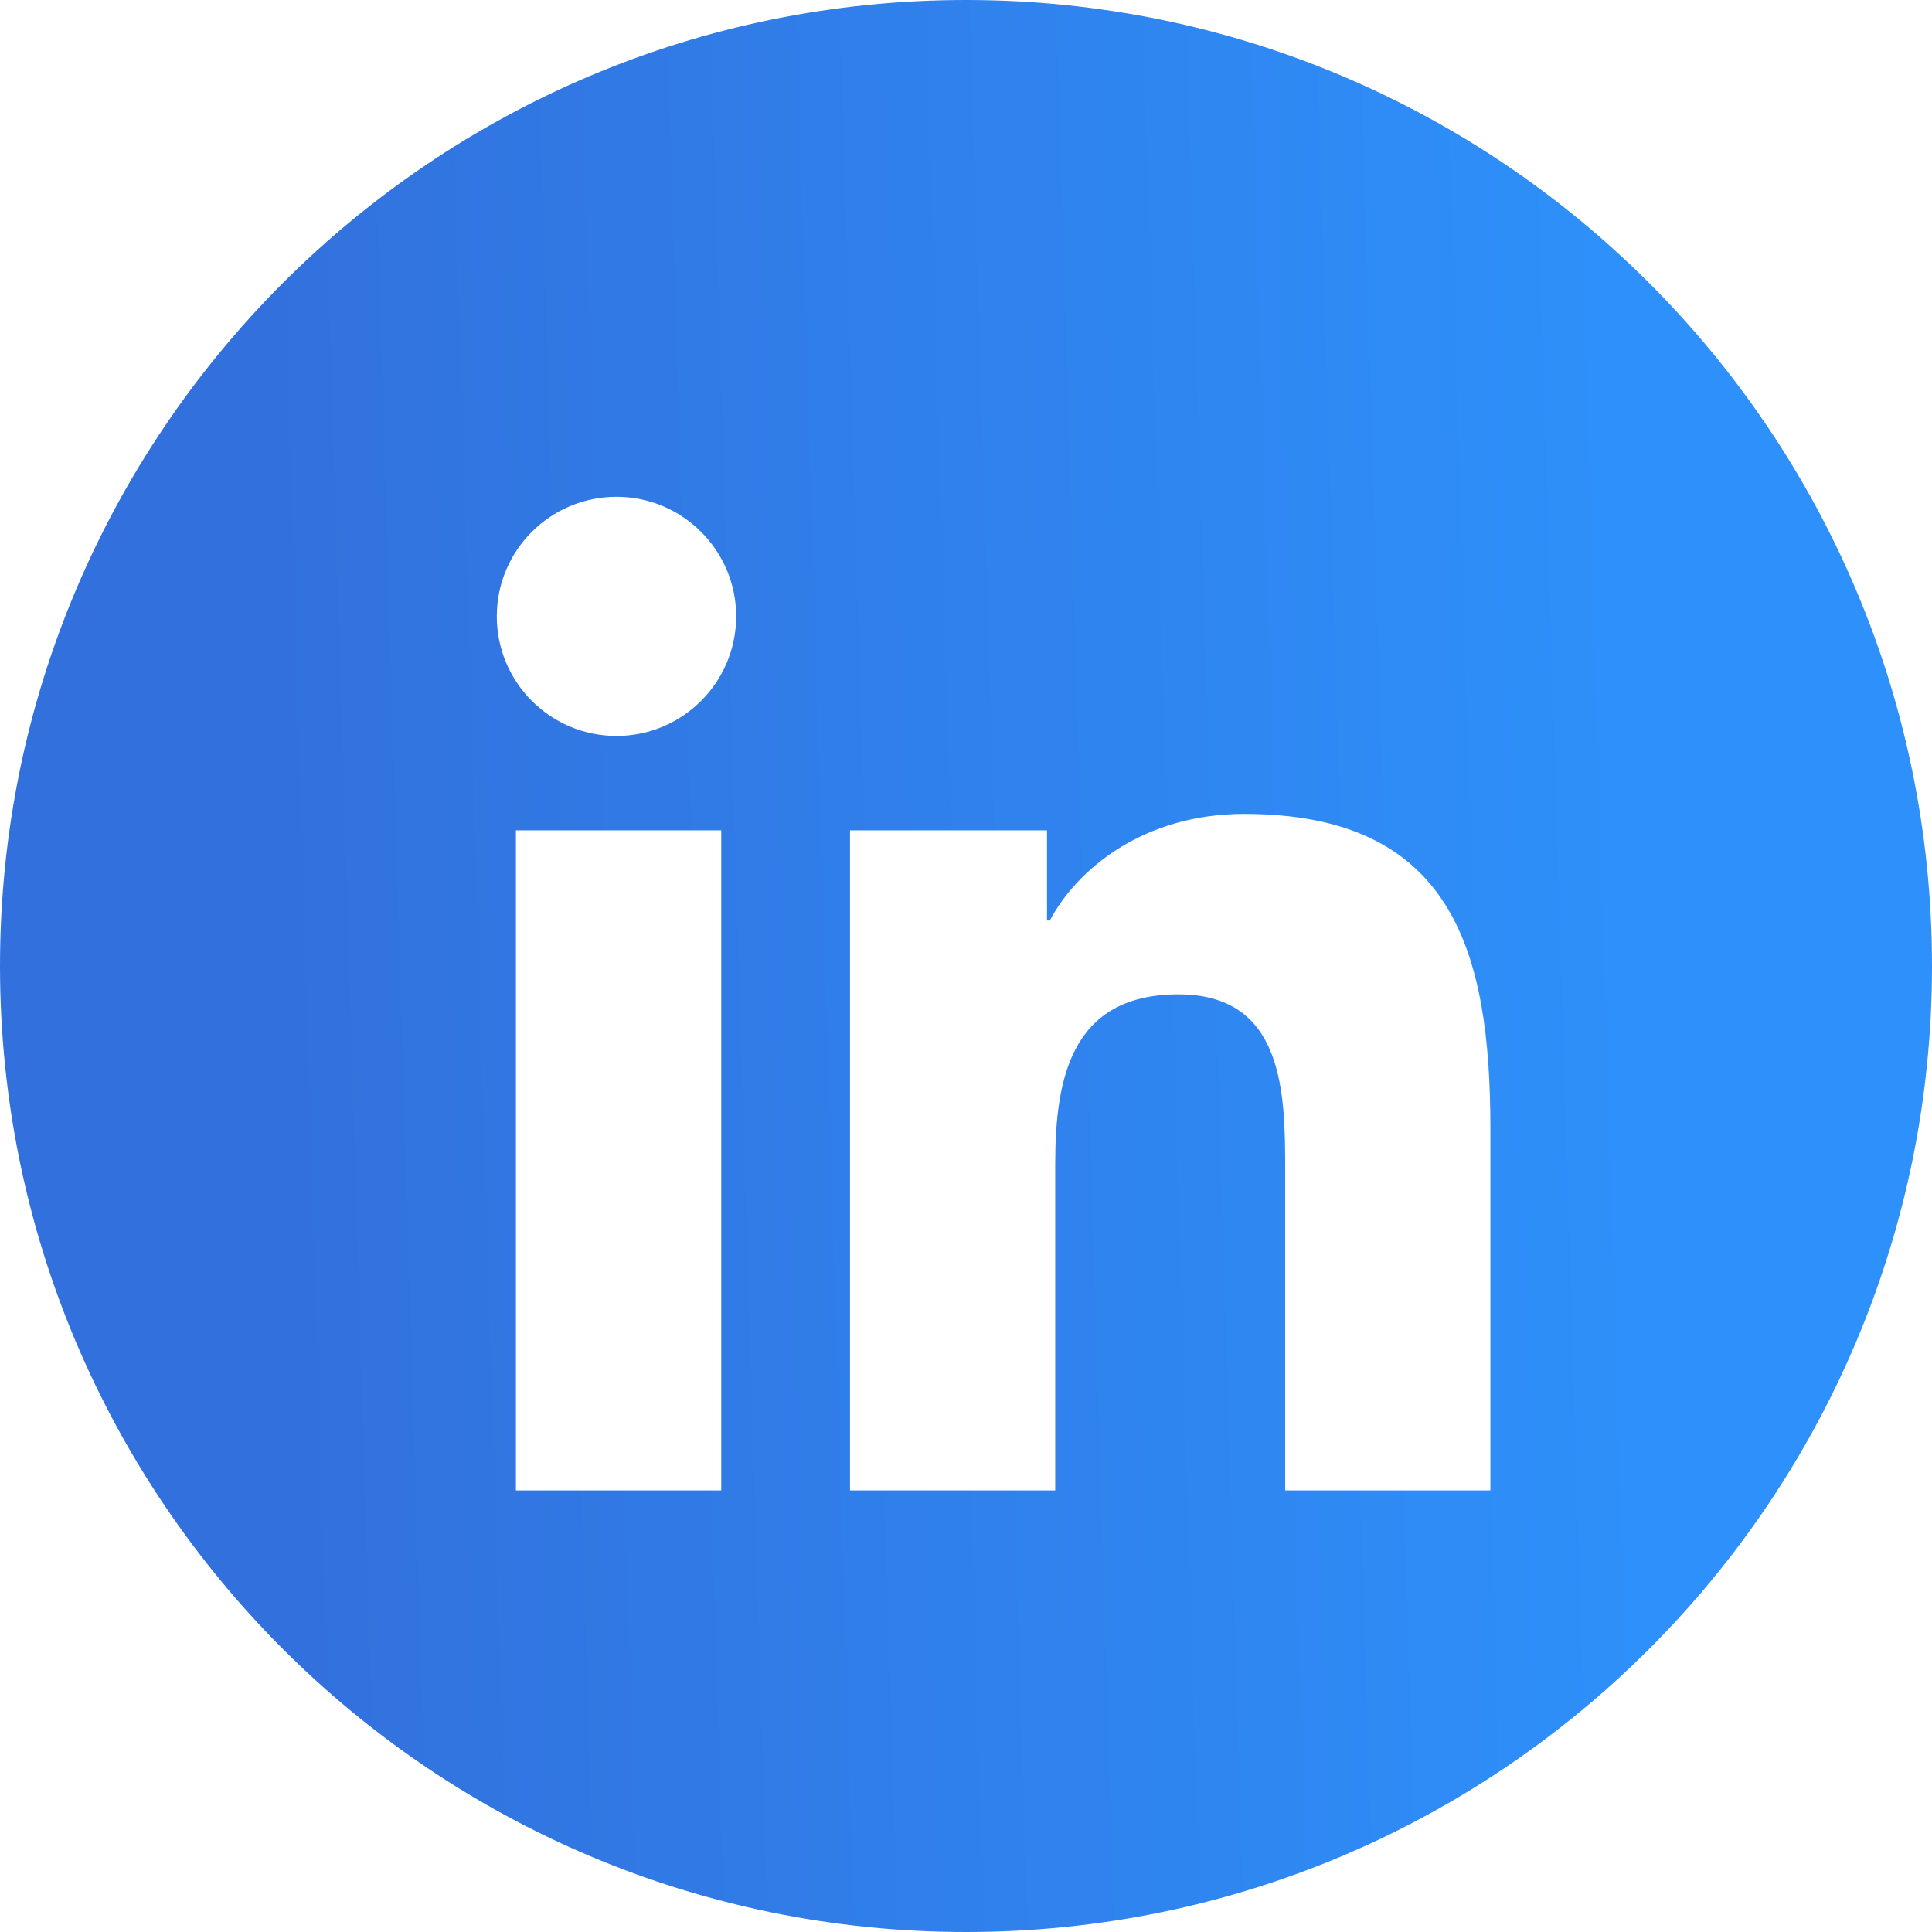 <svg width="28" height="28" viewBox="0 0 28 28" fill="none" xmlns="http://www.w3.org/2000/svg">
<path fill-rule="evenodd" clip-rule="evenodd" d="M14 28C21.732 28 28 21.732 28 14C28 6.268 21.732 0 14 0C6.268 0 0 6.268 0 14C0 21.732 6.268 28 14 28ZM7.477 21.6H10.453V12.034H7.477V21.6ZM7.2 8.932C7.2 9.889 7.976 10.666 8.935 10.666C9.891 10.666 10.669 9.889 10.669 8.932C10.669 7.977 9.891 7.2 8.935 7.2C7.977 7.2 7.2 7.976 7.2 8.932ZM18.626 21.6H21.6V16.353C21.6 13.777 21.043 11.796 18.03 11.796C16.582 11.796 15.612 12.589 15.215 13.341H15.174V12.034H12.319V21.6H15.293V16.867C15.293 15.62 15.531 14.411 17.08 14.411C18.606 14.411 18.626 15.838 18.626 16.948V21.6Z" fill="url(#paint0_linear_409_4482)"/>
<defs>
<linearGradient id="paint0_linear_409_4482" x1="23.795" y1="21.636" x2="4.366" y2="22.221" gradientUnits="userSpaceOnUse">
<stop stop-color="#2E90FA"/>
<stop offset="1" stop-color="#3271DD"/>
</linearGradient>
</defs>
</svg>
